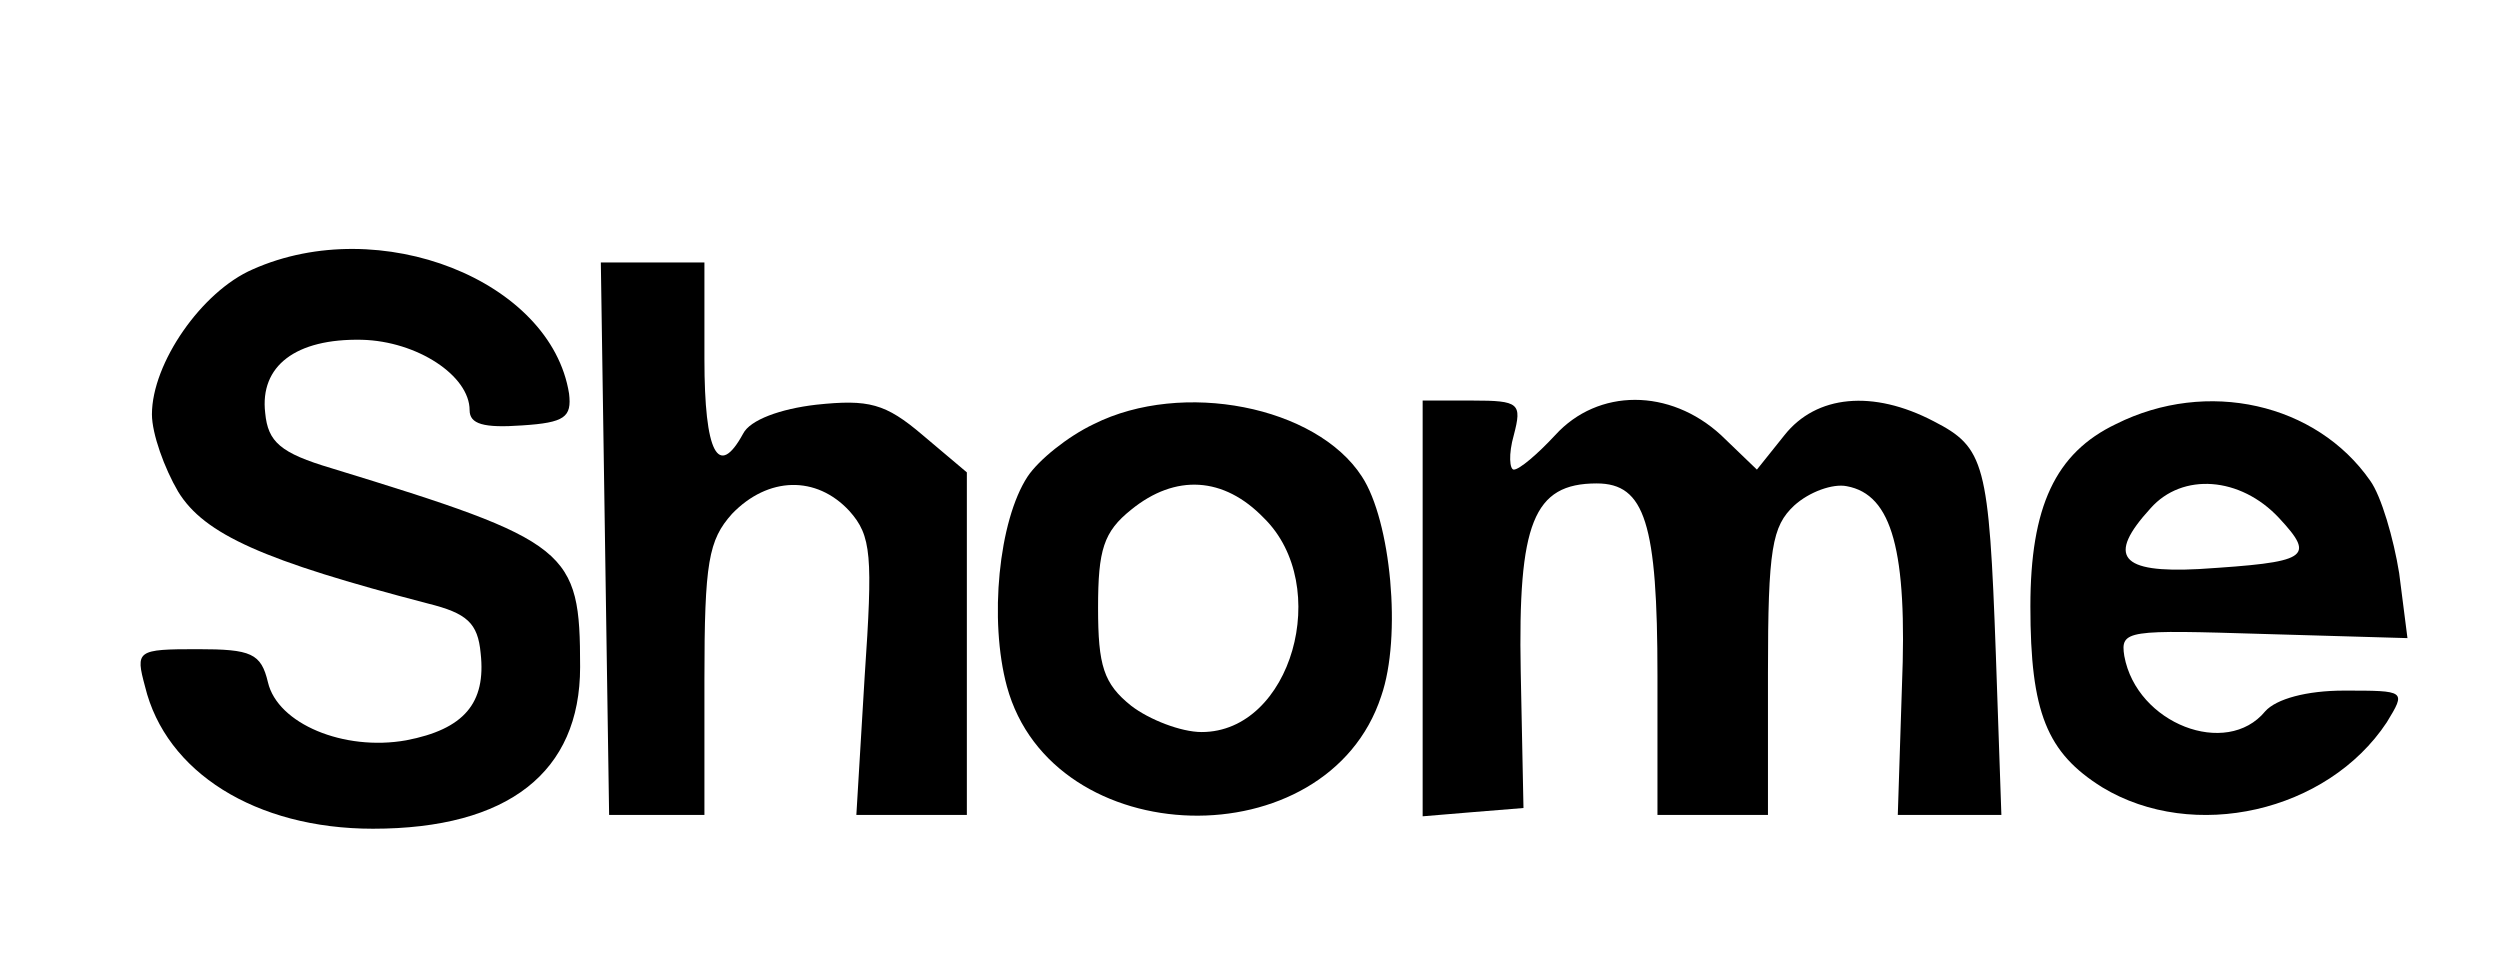 <?xml version="1.0" standalone="no"?>
<!DOCTYPE svg PUBLIC "-//W3C//DTD SVG 20010904//EN"
 "http://www.w3.org/TR/2001/REC-SVG-20010904/DTD/svg10.dtd">
<svg version="1.0" xmlns="http://www.w3.org/2000/svg"
 width="181pt" height="70pt" viewBox="0 0 181 70"
 preserveAspectRatio="xMidYMid meet">
<g transform="translate(0,70) scale(0.1,-0.1)"
fill="#000000" stroke="none">
<path d="M183 505 c-37 -16 -73 -68 -73 -105 0 -14 9 -39 19 -56 19 -31 62
-50 181 -81 28 -7 36 -14 38 -36 4 -36 -12 -55 -54 -63 -45 -8 -93 12 -100 42
-5 21 -12 24 -51 24 -44 0 -45 -1 -38 -27 15 -62 80 -103 165 -103 98 0 150
41 150 117 0 85 -7 91 -180 144 -37 11 -46 19 -48 40 -4 34 22 54 70 53 40 -1
78 -26 78 -51 0 -10 10 -13 38 -11 31 2 36 6 34 23 -13 82 -137 131 -229 90z"/>
<path d="M438 310 l3 -200 34 0 35 0 0 98 c0 85 3 101 20 120 26 27 61 28 85
2 16 -18 17 -32 11 -120 l-6 -100 40 0 40 0 0 124 0 124 -32 27 c-27 23 -39
26 -77 22 -26 -3 -48 -11 -53 -21 -18 -33 -28 -14 -28 54 l0 70 -37 0 -38 0 3
-200z"/>
<path d="M792 393 c-19 -9 -40 -26 -48 -38 -21 -32 -28 -104 -15 -152 33 -121
232 -126 271 -7 15 43 7 127 -14 159 -33 51 -130 70 -194 38z m123 -68 c50
-49 20 -155 -45 -155 -15 0 -38 9 -51 19 -20 16 -24 29 -24 71 0 42 4 55 24
71 32 26 67 24 96 -6z"/>
<path d="M1030 259 l0 -150 36 3 37 3 -2 99 c-2 107 9 136 55 136 35 0 44 -29
44 -139 l0 -101 40 0 40 0 0 103 c0 90 3 106 19 121 11 10 28 16 38 14 33 -6
44 -47 40 -145 l-3 -93 38 0 37 0 -4 116 c-5 139 -8 150 -45 169 -44 23 -85
19 -108 -10 l-20 -25 -26 25 c-37 34 -89 34 -120 0 -13 -14 -26 -25 -30 -25
-3 0 -4 11 0 25 6 23 4 25 -30 25 l-36 0 0 -151z"/>
<path d="M1532 393 c-44 -21 -62 -60 -62 -132 0 -77 12 -106 52 -131 66 -40
163 -18 206 47 14 23 14 23 -31 23 -27 0 -49 -6 -57 -15 -28 -34 -93 -9 -102
40 -3 19 2 19 101 16 l104 -3 -6 47 c-4 25 -13 56 -21 67 -39 56 -118 74 -184
41z m118 -68 c27 -29 21 -32 -58 -37 -57 -3 -67 9 -35 44 23 26 65 23 93 -7z"/>
</g>
</svg>
